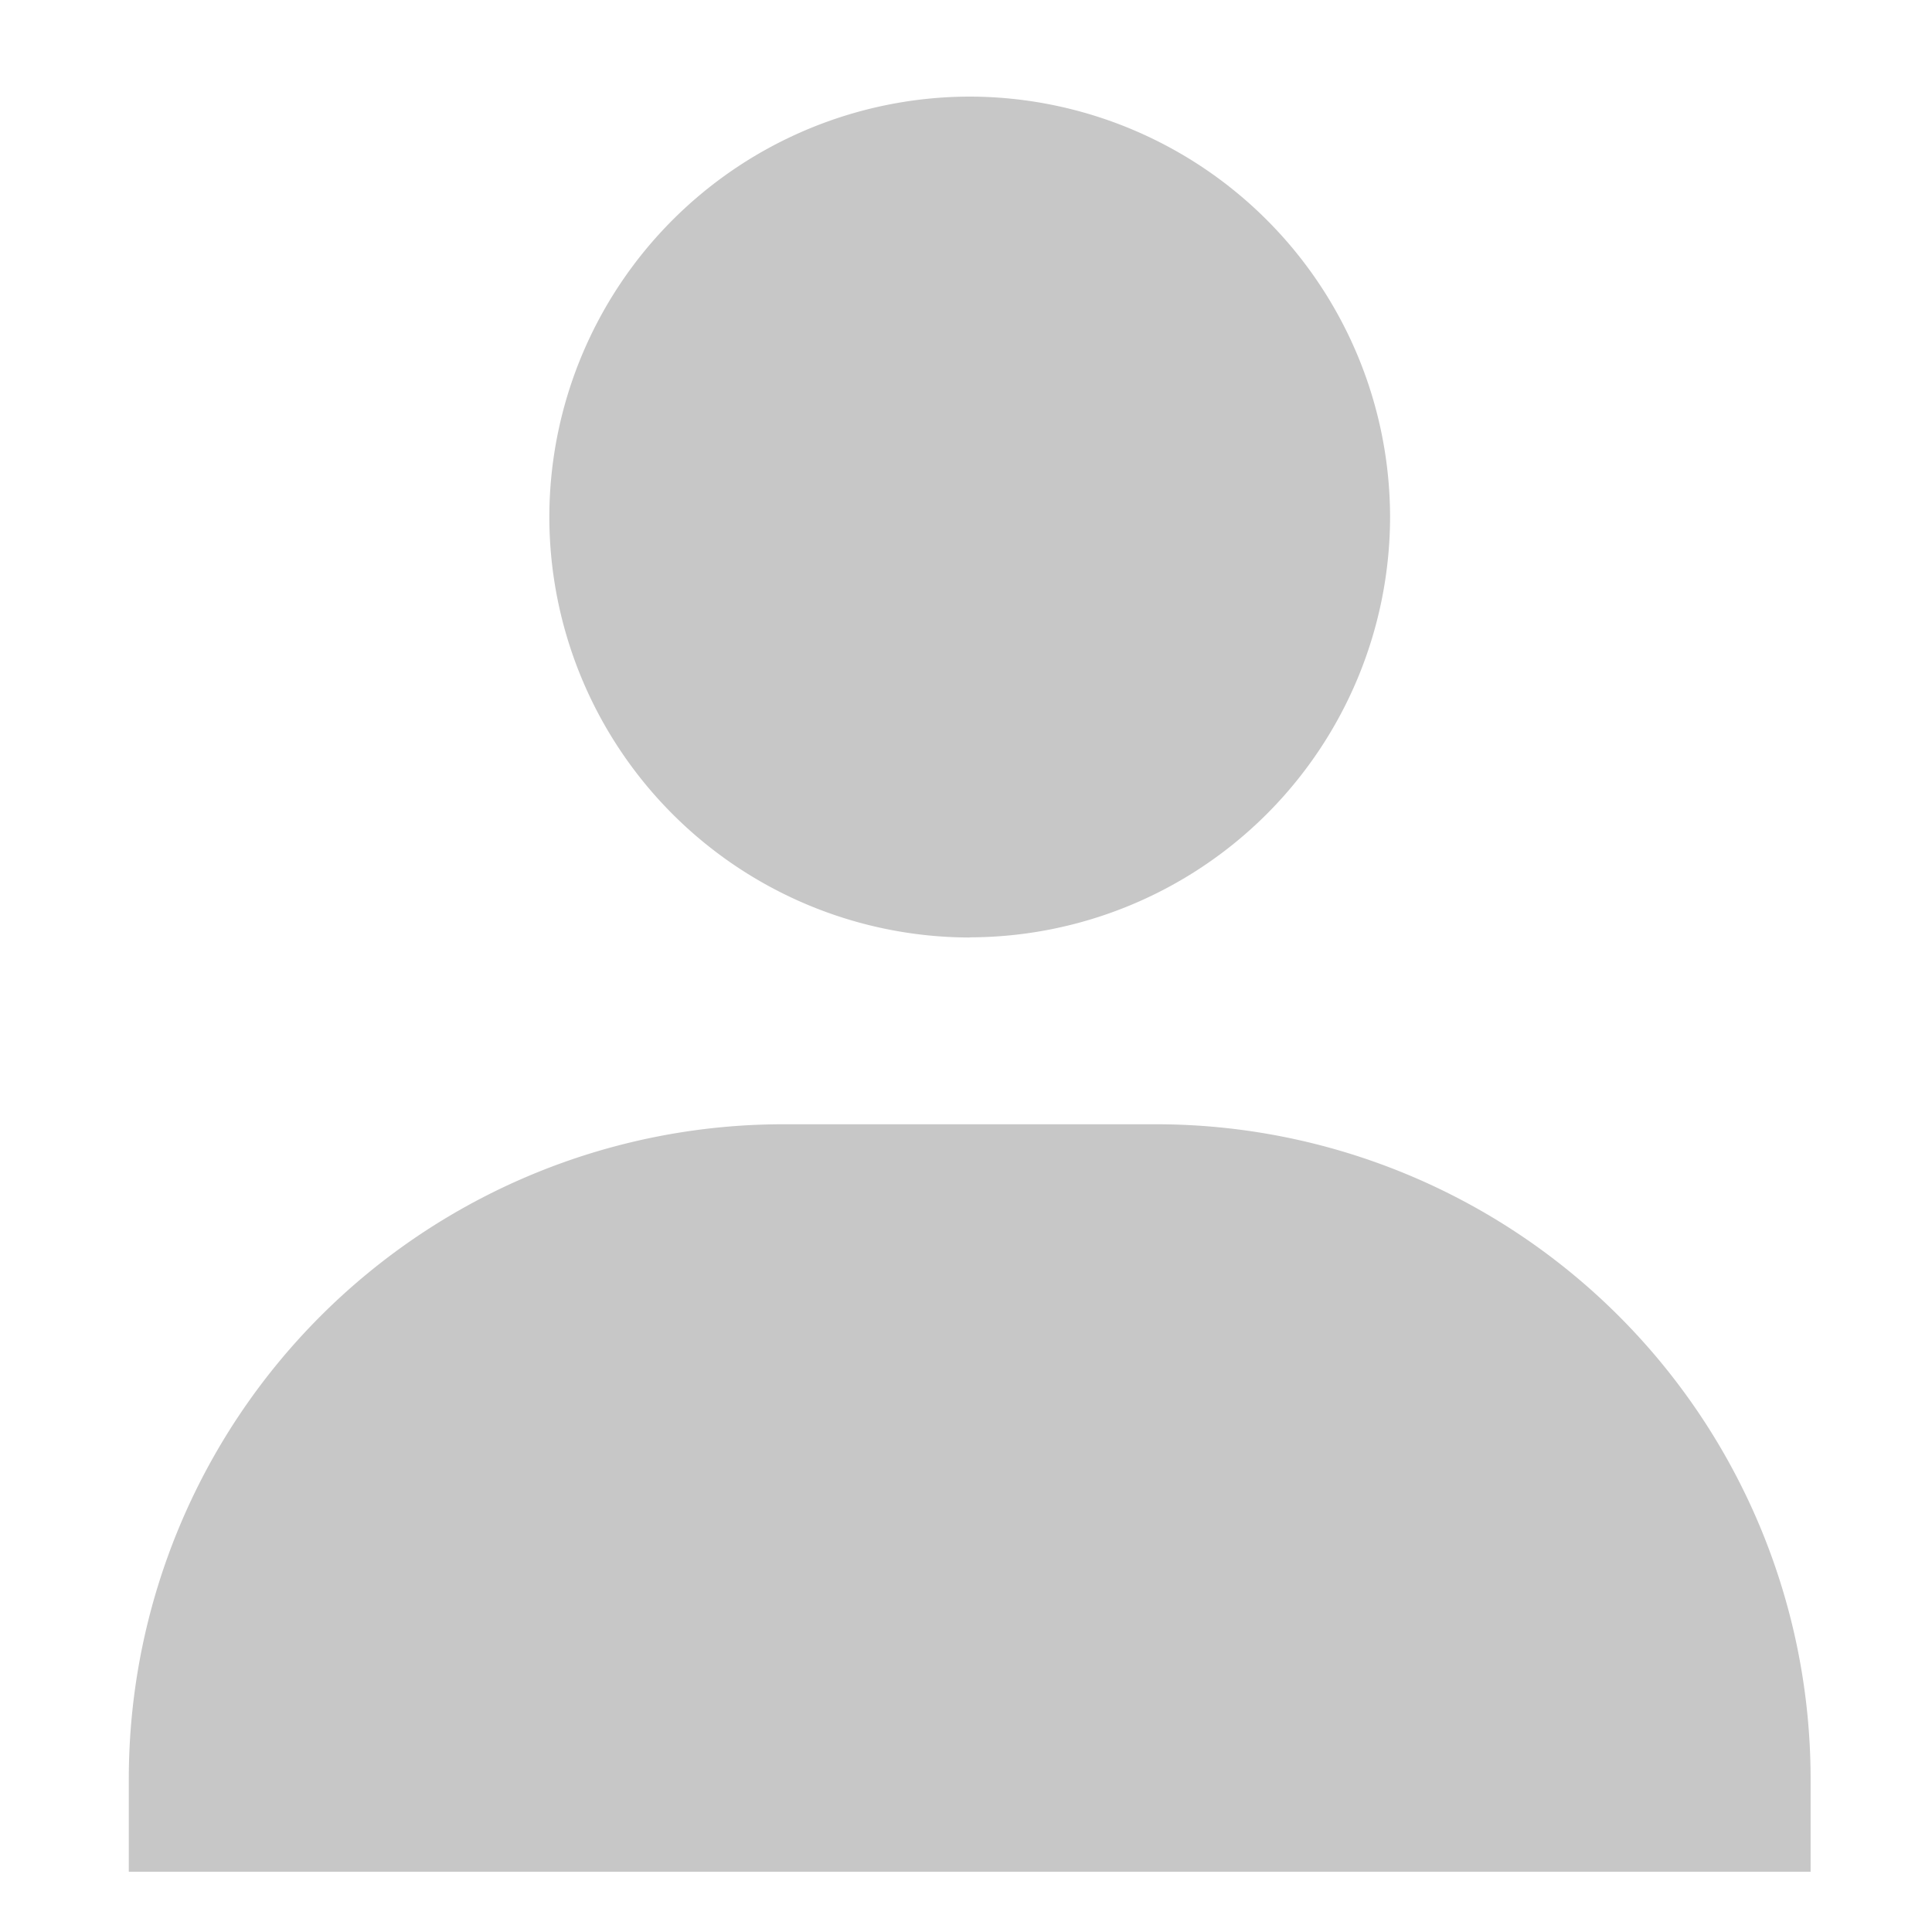 <svg width="12" height="12" fill="none" xmlns="http://www.w3.org/2000/svg"><path fill-rule="evenodd" clip-rule="evenodd" d="M6.023 5.823A2.615 2.615 0 013.412 3.21 2.615 2.615 0 016.023.6a2.615 2.615 0 012.611 2.61 2.615 2.615 0 01-2.611 2.612zm5.223 5.803H.8v-.58a4.067 4.067 0 014.062-4.063h2.322a4.067 4.067 0 014.062 4.063v.58z" fill="#C7C7C7"/></svg>